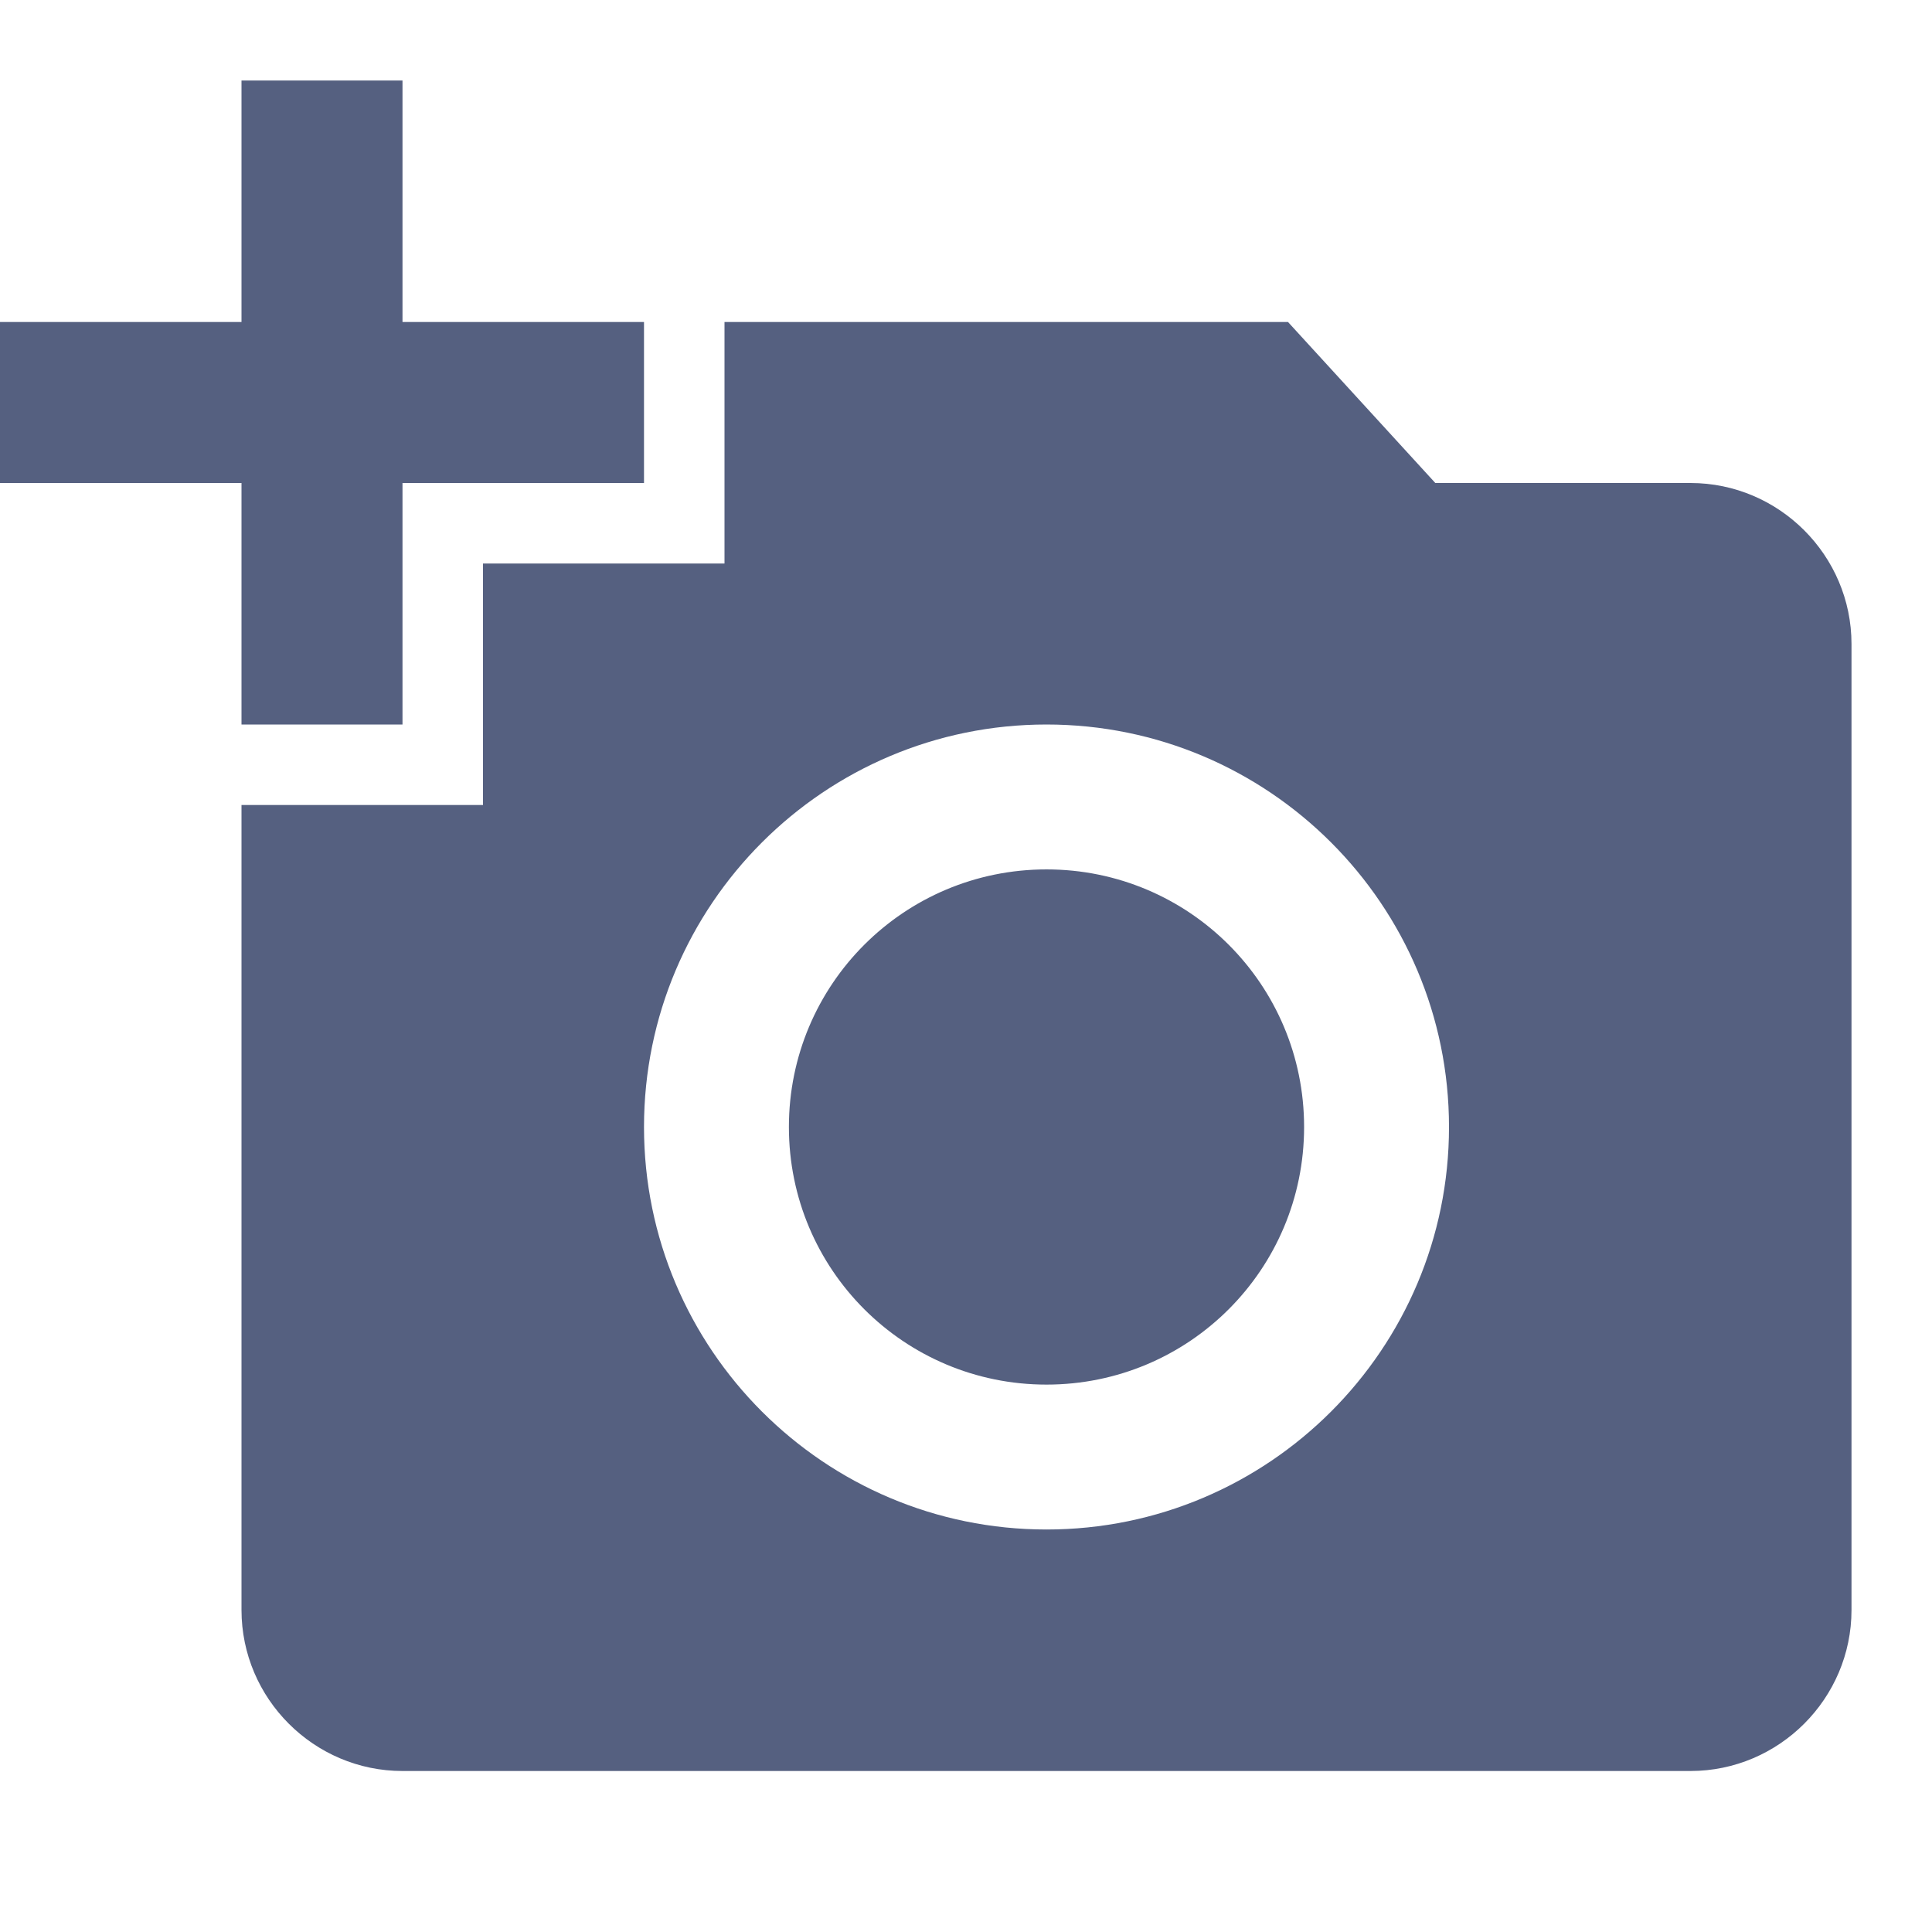 <svg xmlns="http://www.w3.org/2000/svg" width="48" height="48" viewBox="0 0 48 48">
    <path fill="#556080" d="M6 8V2h4v6h6v4h-6v6H6v-6H0V8h6zm6 12v-6h6V8h14l3.66 4H42c2.2 0 4 1.8 4 4v24c0 2.2-1.8 4-4 4H10c-2.2 0-4-1.8-4-4V20h6zm14 18c5.52 0 10-4.48 10-10s-4.48-10-10-10-10 4.48-10 10 4.48 10 10 10zm-6.4-10c0 3.54 2.86 6.4 6.4 6.4s6.4-2.86 6.4-6.4-2.86-6.4-6.4-6.4-6.4 2.86-6.4 6.4z"/>
</svg>